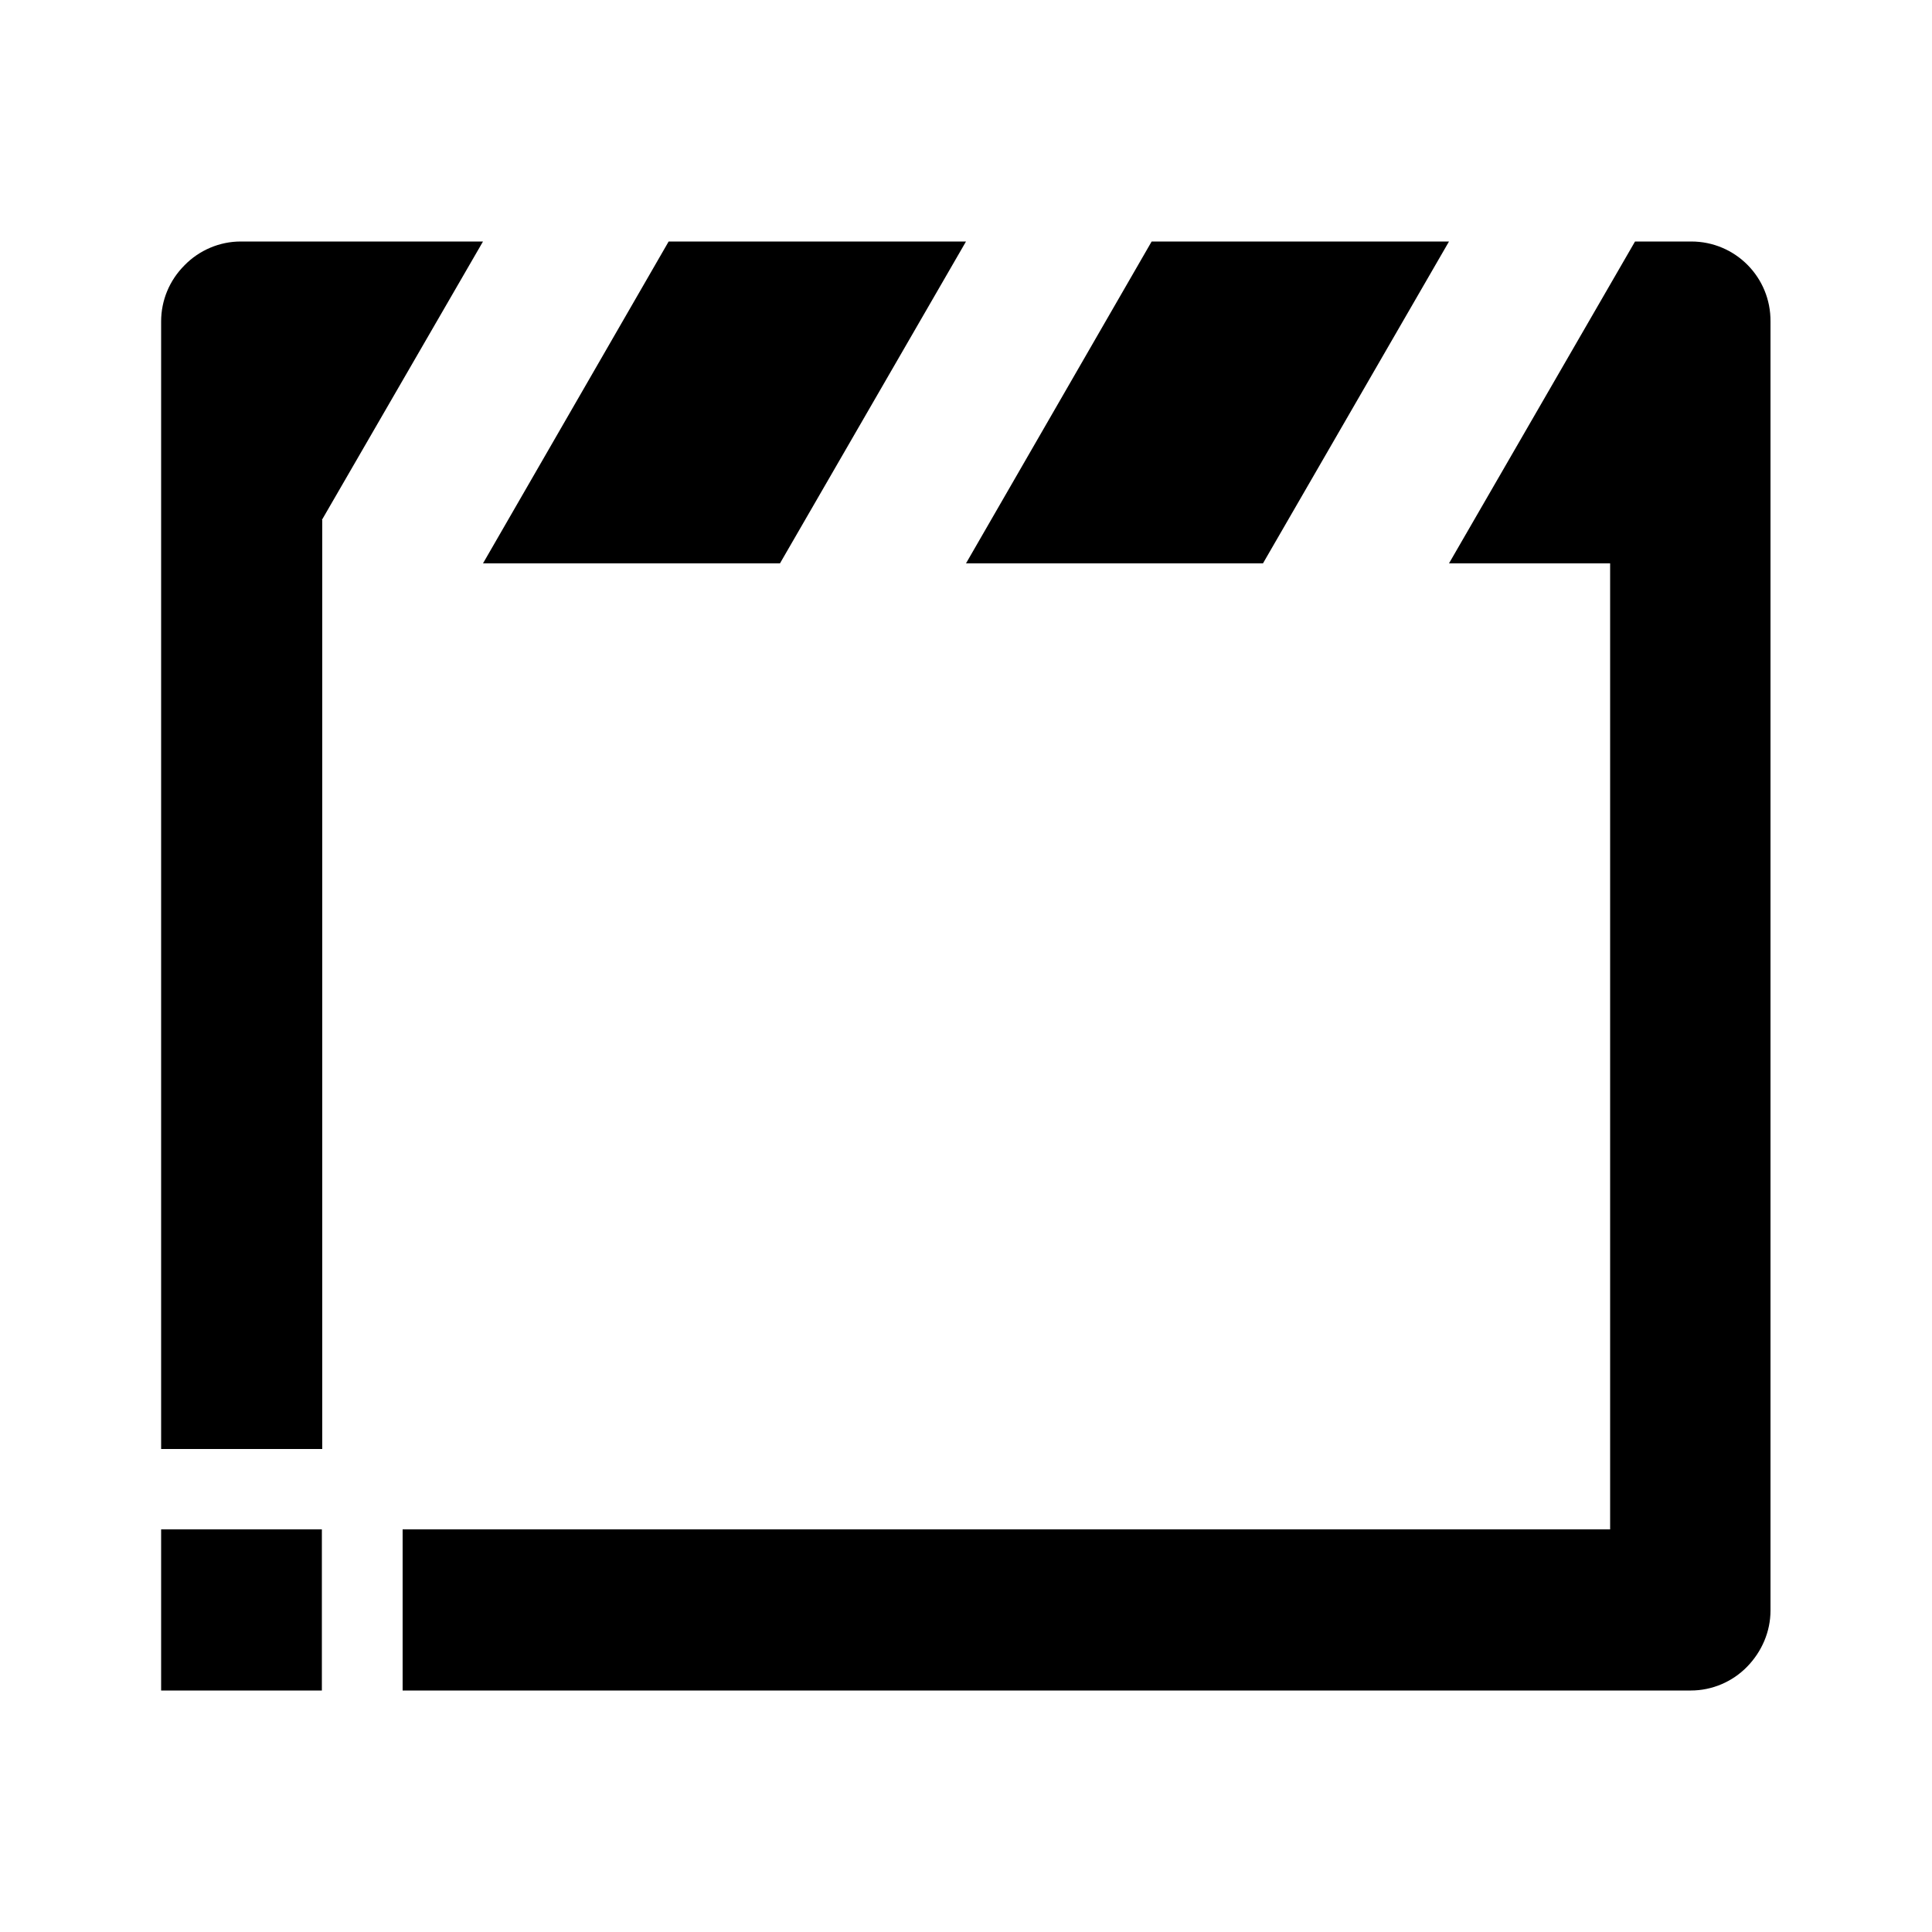 <?xml version="1.0" encoding="utf-8"?>
<!-- Generator: Adobe Illustrator 25.4.1, SVG Export Plug-In . SVG Version: 6.00 Build 0)  -->
<svg version="1.1" id="Layer_1" xmlns="http://www.w3.org/2000/svg" xmlns:xlink="http://www.w3.org/1999/xlink" x="0px" y="0px"
	 viewBox="0 0 512 512" enable-background="new 0 0 512 512" xml:space="preserve">
<g>
	<polygon points="206.7,149.3 256,64 177.2,64 128,149.3 	"/>
	<polygon points="334.7,149.3 384,64 305.2,64 256,149.3 	"/>
	<path d="M448.2,64h-14.9L384,149.3h42.7v256h-320V448H85.3v-42.7H42.7V448h21.1c0,0,0,0,0,0h384.3c5.6,0,11-2.3,14.9-6.3
		s6.2-9.3,6.2-14.9V85.2C469.3,73.5,459.9,64,448.2,64z"/>
	<path d="M85.3,137.8L128,64H63.8c-5.6,0-11,2.3-14.9,6.3c-4,4-6.2,9.3-6.2,14.9V384h42.7V137.8z"/>
</g>
</svg>

